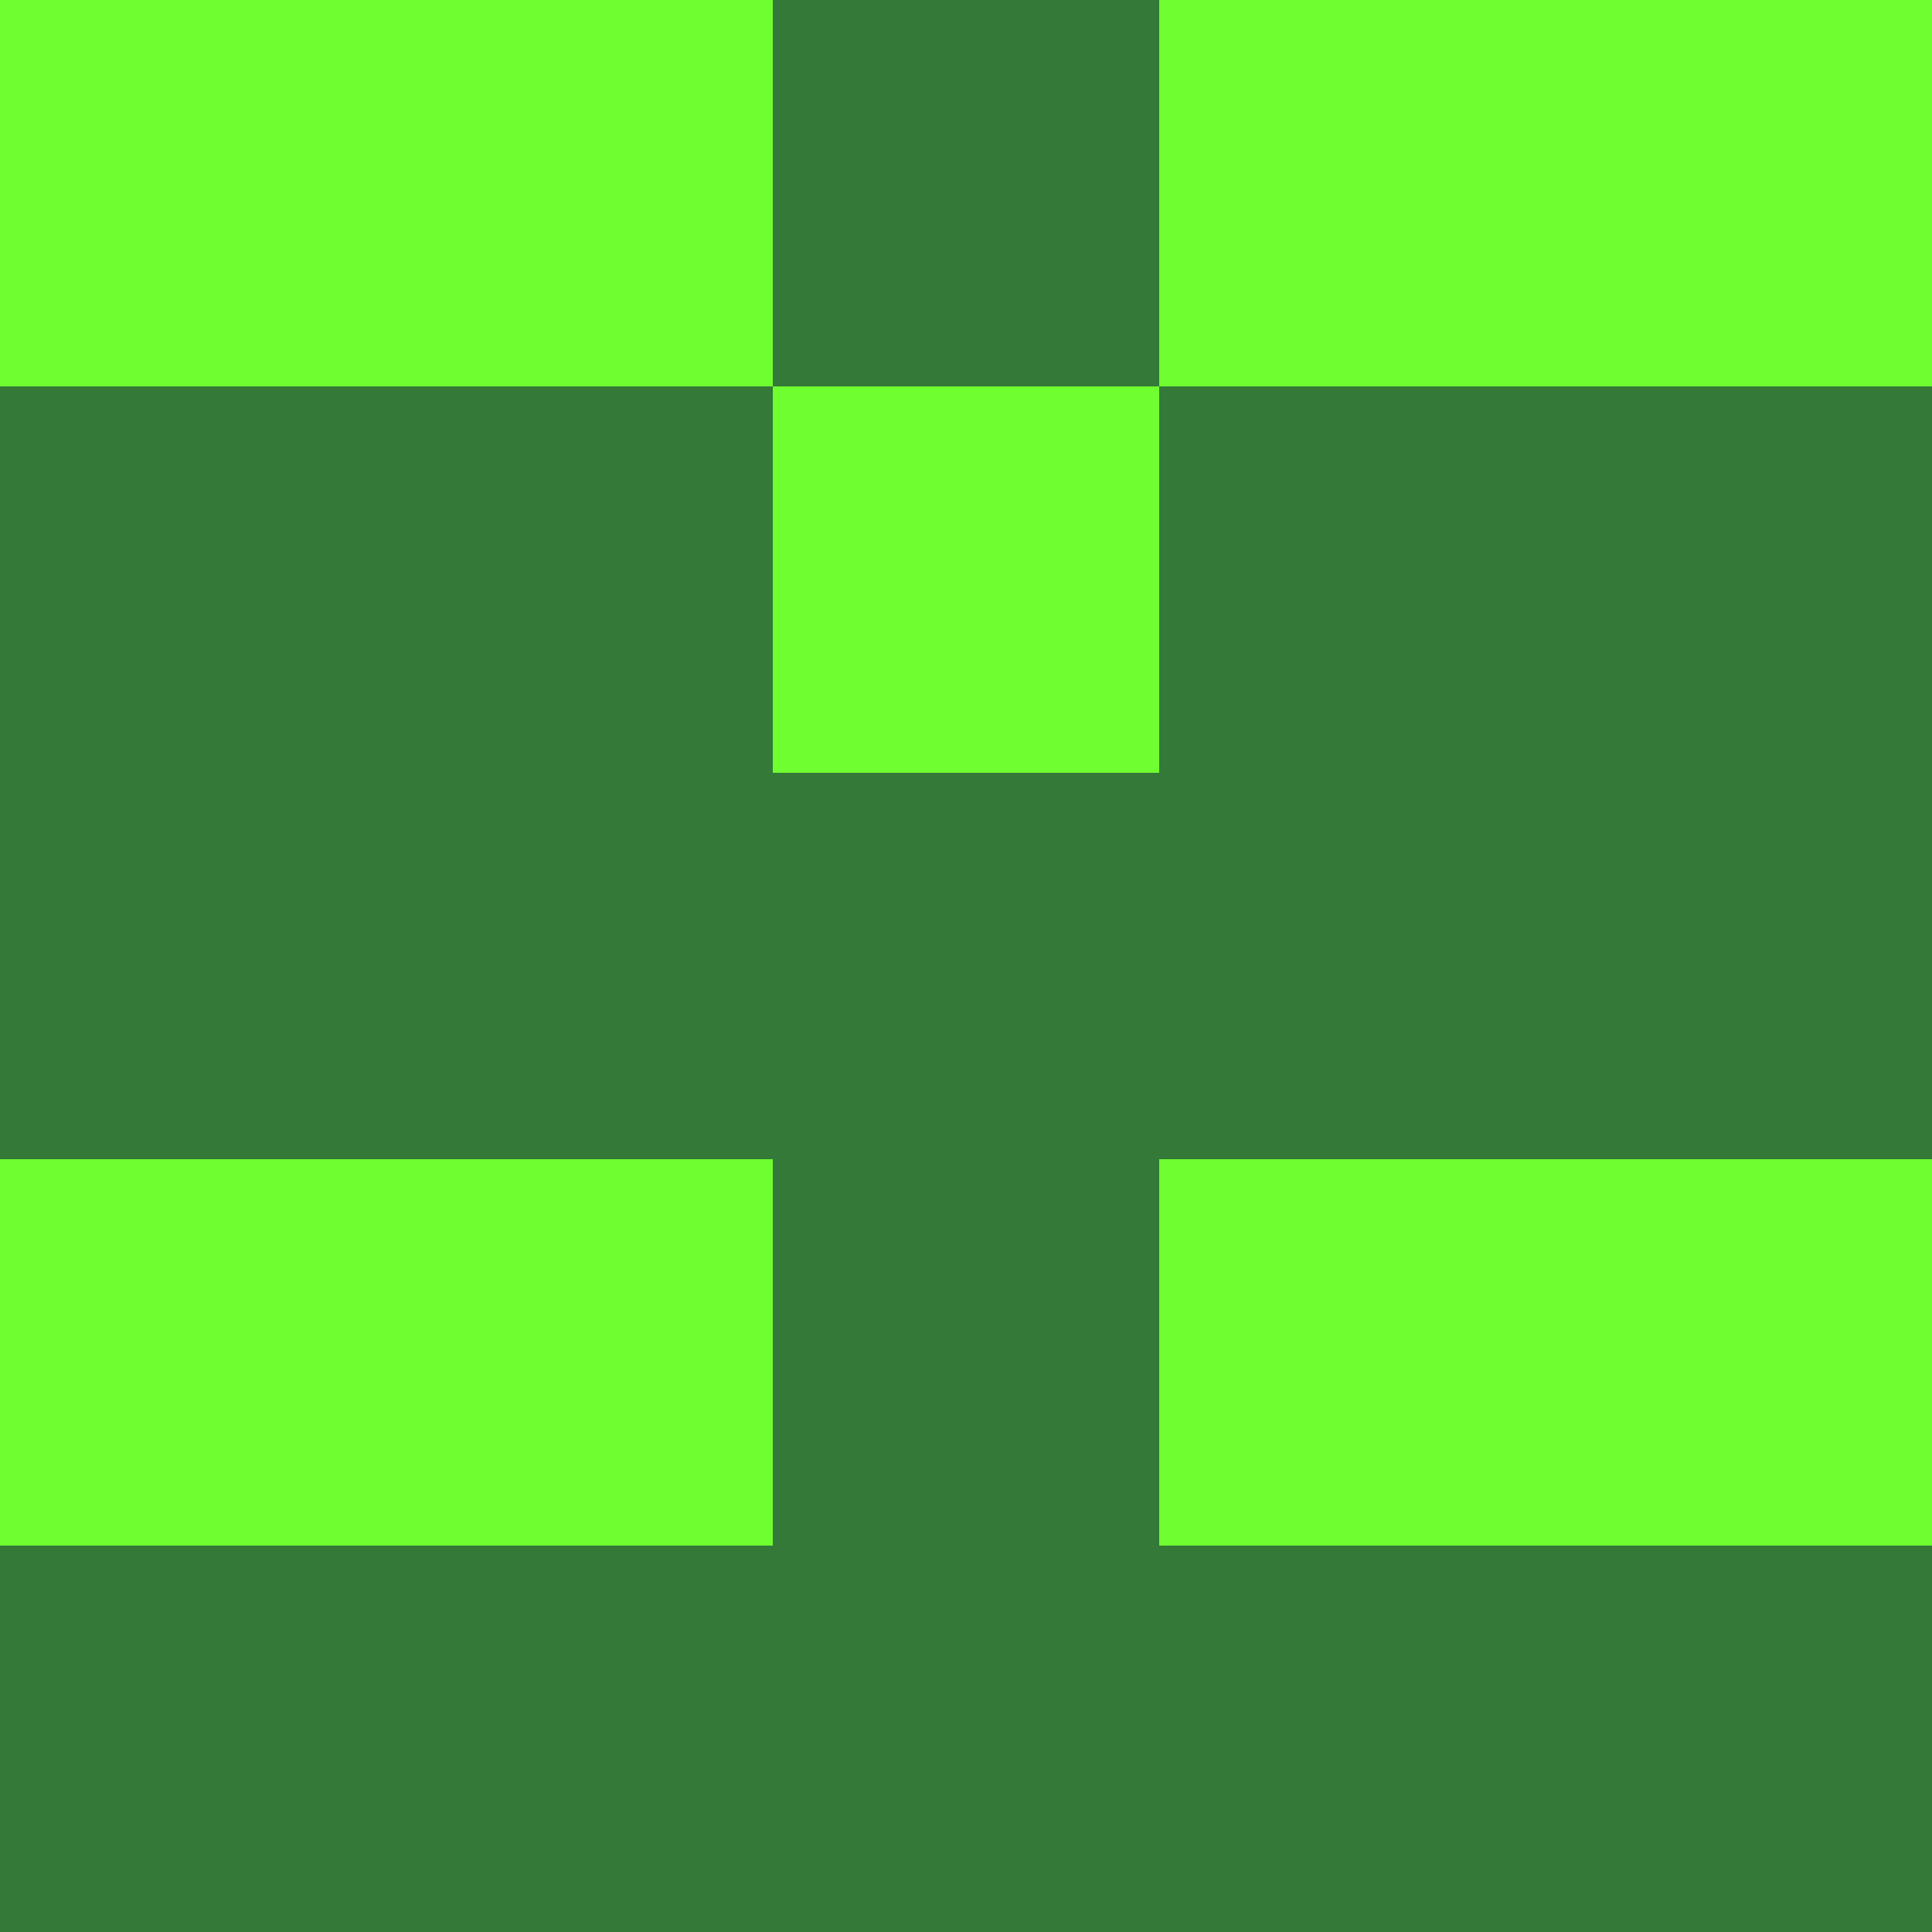 <?xml version="1.0" encoding="utf-8"?>
<!DOCTYPE svg PUBLIC "-//W3C//DTD SVG 20010904//EN"
        "http://www.w3.org/TR/2001/REC-SVG-20010904/DTD/svg10.dtd">

<svg width="400" height="400" viewBox="0 0 5 5"
    xmlns="http://www.w3.org/2000/svg"
    xmlns:xlink="http://www.w3.org/1999/xlink">
            <rect x="0" y="0" width="1" height="1" fill="#6FFF31" />
        <rect x="0" y="1" width="1" height="1" fill="#347937" />
        <rect x="0" y="2" width="1" height="1" fill="#347937" />
        <rect x="0" y="3" width="1" height="1" fill="#6FFF31" />
        <rect x="0" y="4" width="1" height="1" fill="#347937" />
                <rect x="1" y="0" width="1" height="1" fill="#6FFF31" />
        <rect x="1" y="1" width="1" height="1" fill="#347937" />
        <rect x="1" y="2" width="1" height="1" fill="#347937" />
        <rect x="1" y="3" width="1" height="1" fill="#6FFF31" />
        <rect x="1" y="4" width="1" height="1" fill="#347937" />
                <rect x="2" y="0" width="1" height="1" fill="#347937" />
        <rect x="2" y="1" width="1" height="1" fill="#6FFF31" />
        <rect x="2" y="2" width="1" height="1" fill="#347937" />
        <rect x="2" y="3" width="1" height="1" fill="#347937" />
        <rect x="2" y="4" width="1" height="1" fill="#347937" />
                <rect x="3" y="0" width="1" height="1" fill="#6FFF31" />
        <rect x="3" y="1" width="1" height="1" fill="#347937" />
        <rect x="3" y="2" width="1" height="1" fill="#347937" />
        <rect x="3" y="3" width="1" height="1" fill="#6FFF31" />
        <rect x="3" y="4" width="1" height="1" fill="#347937" />
                <rect x="4" y="0" width="1" height="1" fill="#6FFF31" />
        <rect x="4" y="1" width="1" height="1" fill="#347937" />
        <rect x="4" y="2" width="1" height="1" fill="#347937" />
        <rect x="4" y="3" width="1" height="1" fill="#6FFF31" />
        <rect x="4" y="4" width="1" height="1" fill="#347937" />
        
</svg>


